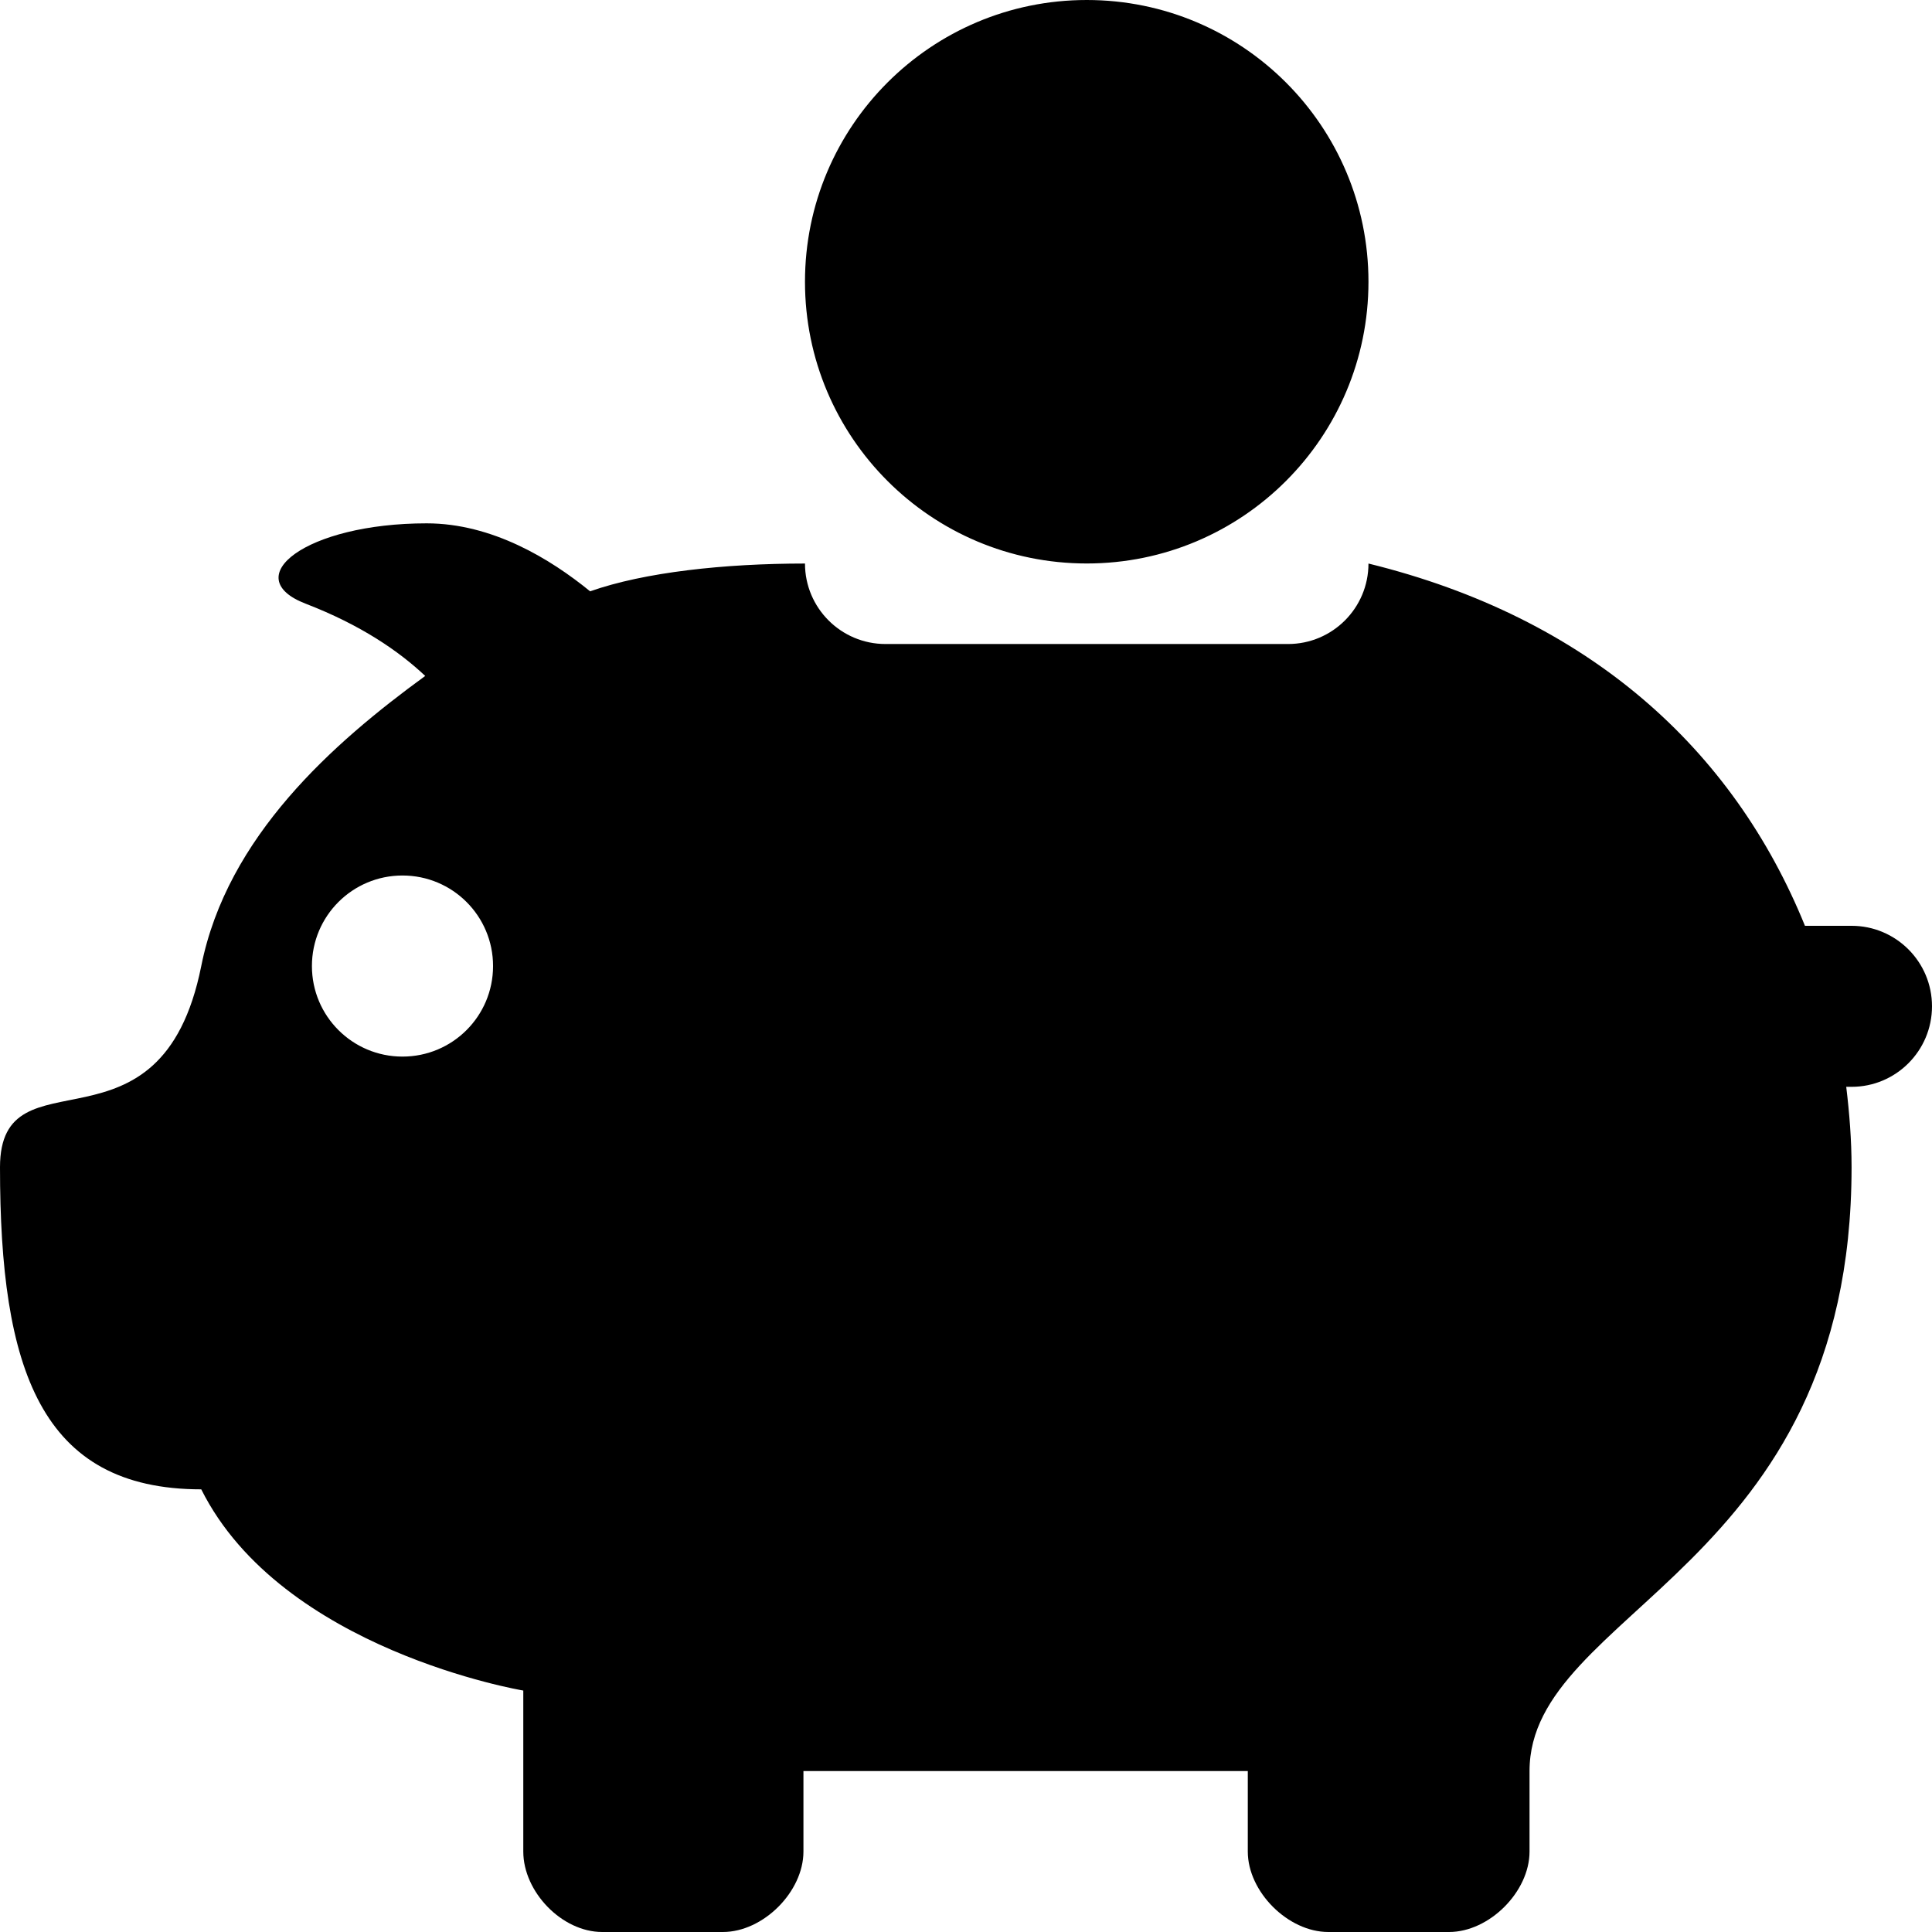 <?xml version="1.0" standalone="no"?><!DOCTYPE svg PUBLIC "-//W3C//DTD SVG 1.1//EN" "http://www.w3.org/Graphics/SVG/1.1/DTD/svg11.dtd"><svg t="1634296379717" class="icon" viewBox="0 0 1024 1024" version="1.1" xmlns="http://www.w3.org/2000/svg" p-id="683" xmlns:xlink="http://www.w3.org/1999/xlink" width="200" height="200"><defs><style type="text/css"></style></defs><path d="M981.369 490.697l-24.708 0c-38.065-93.789-114.669-163.346-231.345-192.013 0 23.573-19.085 42.658-42.631 42.658L469.342 341.342c-23.573 0-42.684-19.112-42.684-42.658-42.631 0-85.105 4.567-113.878 14.73-21.091-17.211-51.976-36.032-86.662-36.032-64.013 0-100.441 28.667-64.013 42.631 29.143 11.245 49.257 25.051 63.274 38.25-48.782 35.531-104.982 85.052-118.708 153.764C85.316 618.697 0 554.684 0 618.697c0 106.645 21.329 170.684 106.671 170.684 42.658 85.316 170.684 106.645 170.684 106.645l0 85.342c0 21.329 20.458 42.631 41.813 42.631l63.987 0c21.355 0 42.684-21.329 42.684-42.631L425.84 938.684l235.516 0 0 42.684c0 21.329 21.355 42.631 42.658 42.631l64.013 0c21.329 0 42.658-21.329 42.658-42.631 0-21.355 0-21.355 0-42.684 0-85.316 170.684-106.671 170.684-319.987 0-14.518-1.135-28.694-2.825-42.658l2.825 0c23.573 0 42.631-19.138 42.631-42.684S1004.915 490.697 981.369 490.697zM213.316 560.016c-26.503 0-47.99-21.461-47.99-47.99s21.487-47.99 47.99-47.99c26.556 0 48.016 21.461 48.016 47.99S239.871 560.016 213.316 560.016zM576.013 298.658c82.491 0 149.303-66.838 149.303-149.329S658.504 0 576.013 0s-149.355 66.838-149.355 149.329S493.522 298.658 576.013 298.658z" p-id="684"></path></svg>